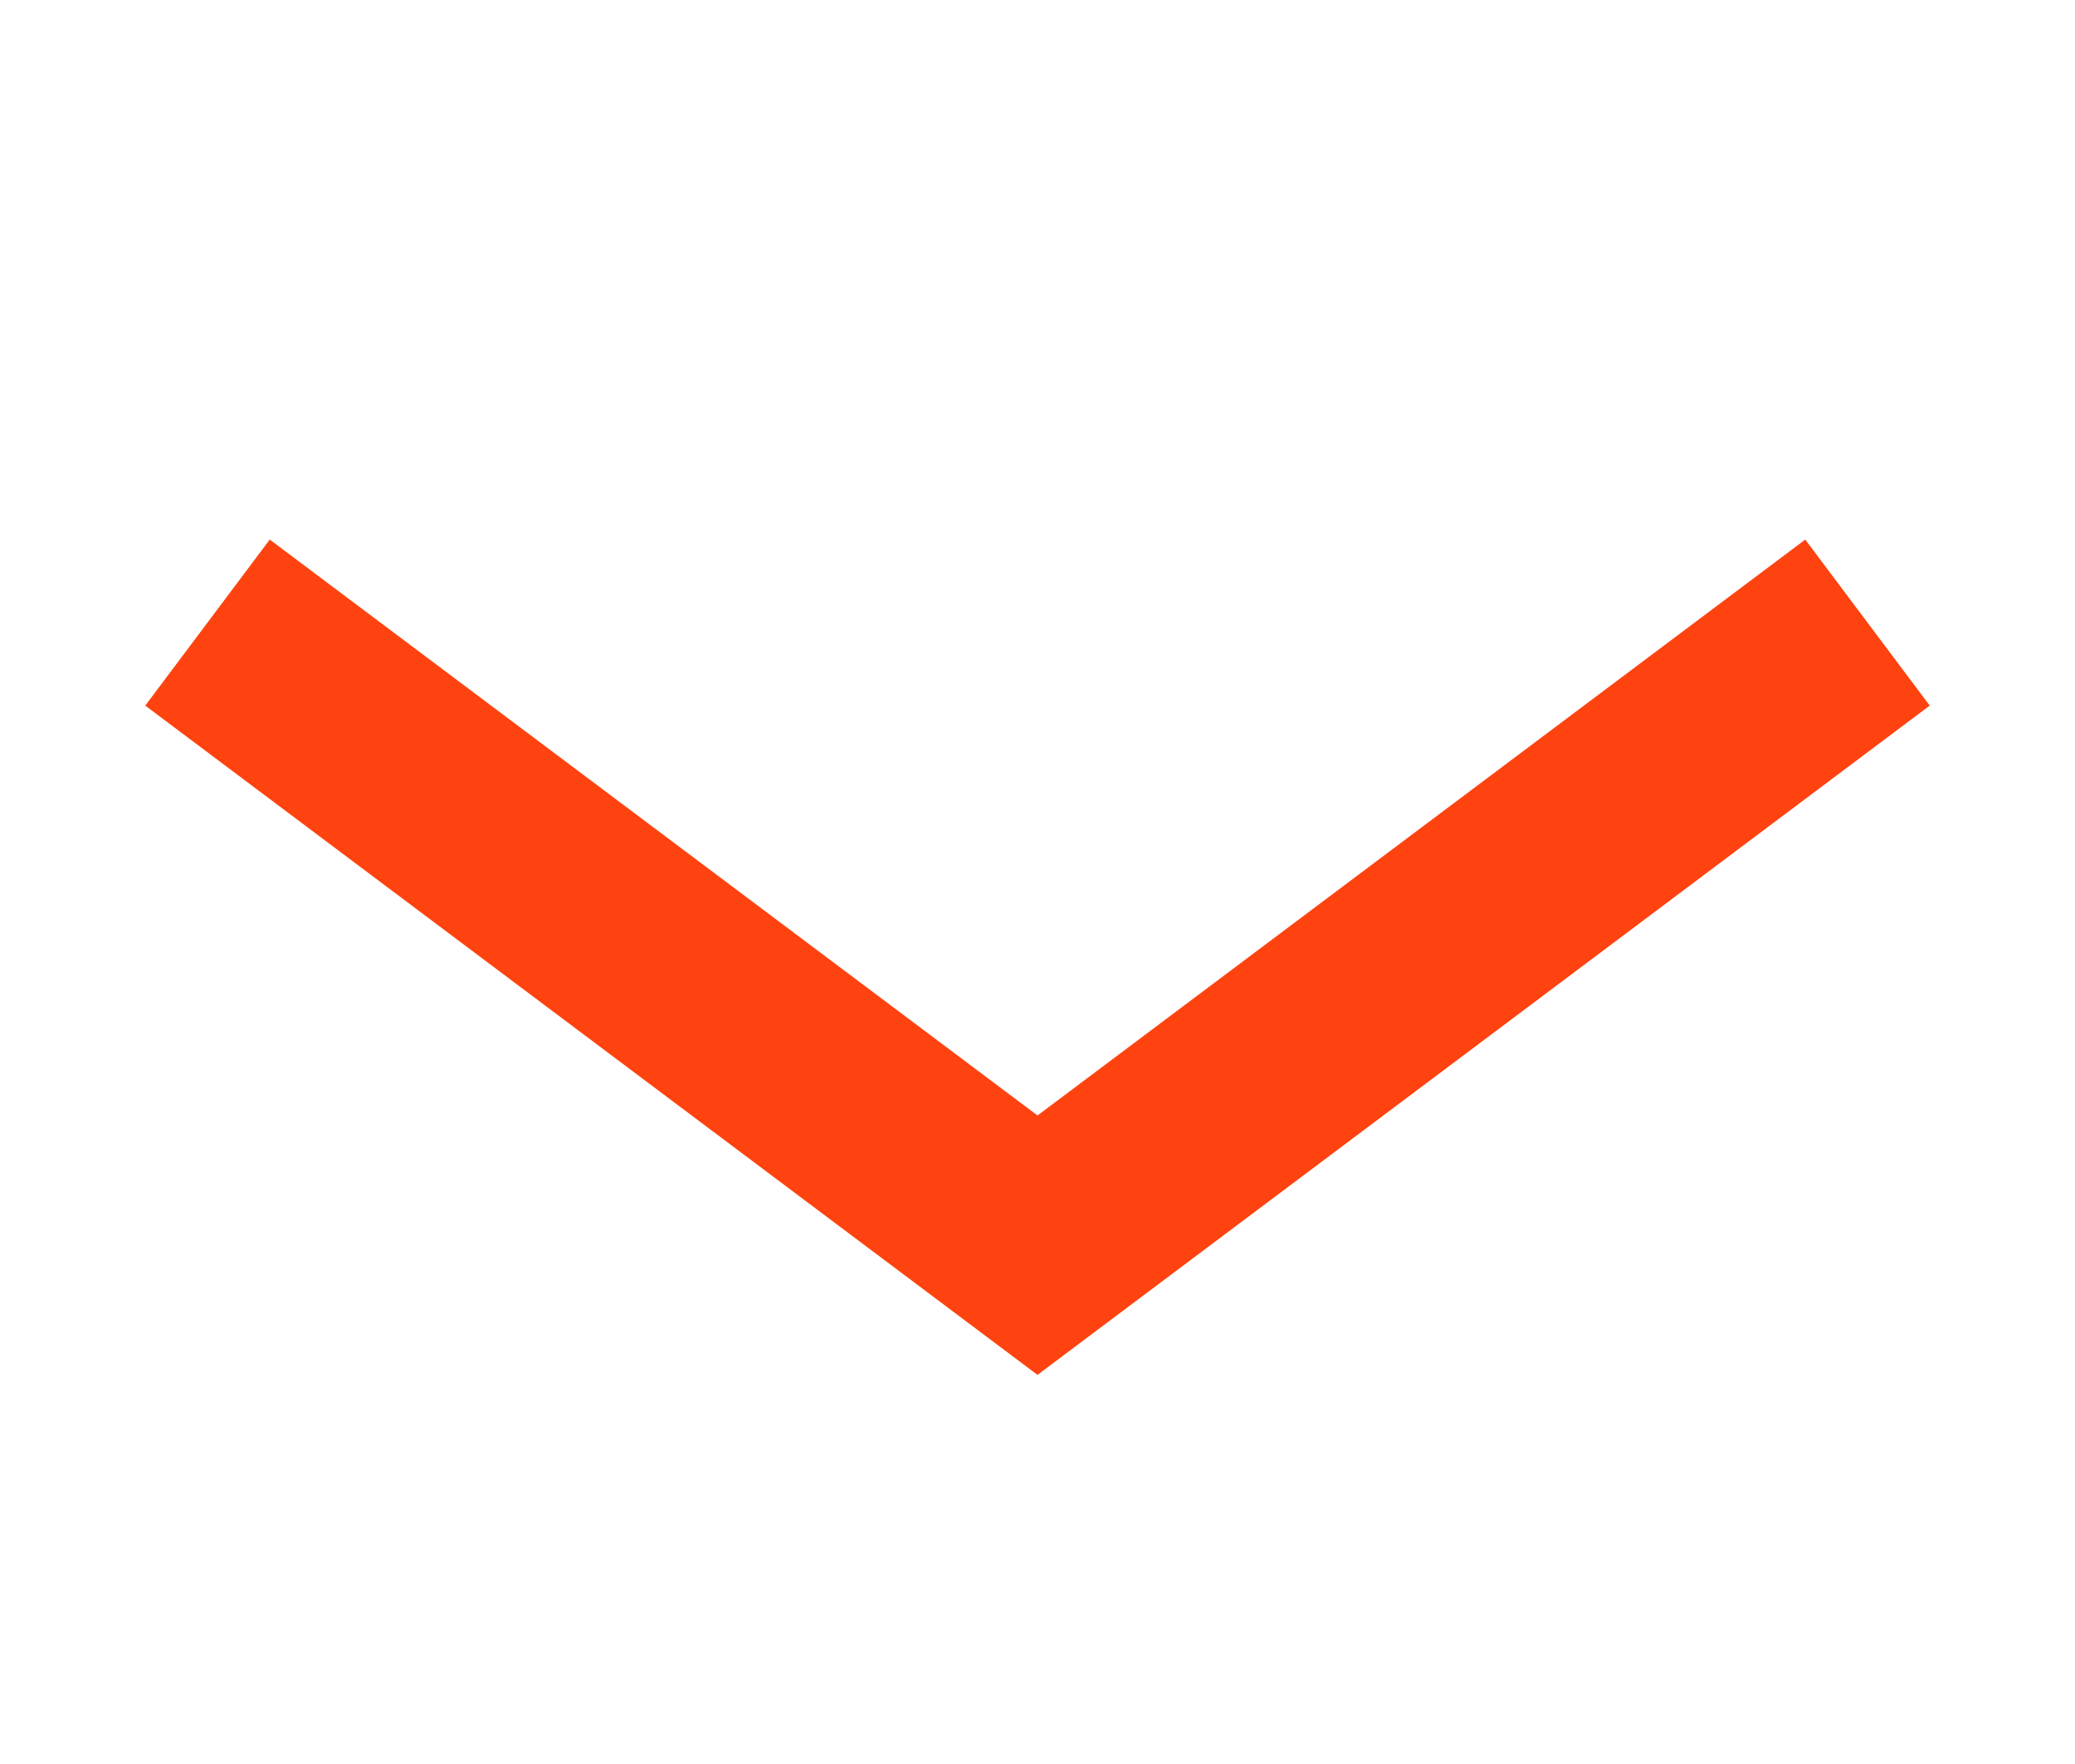 <svg width="20" height="17" viewBox="0 0 20 17" fill="none" xmlns="http://www.w3.org/2000/svg">
<g id="arrow_small">
<path id="Line 6" d="M2 6L10 12L18 6" stroke="#FF4310" stroke-width="2"/>
</g>
</svg>
